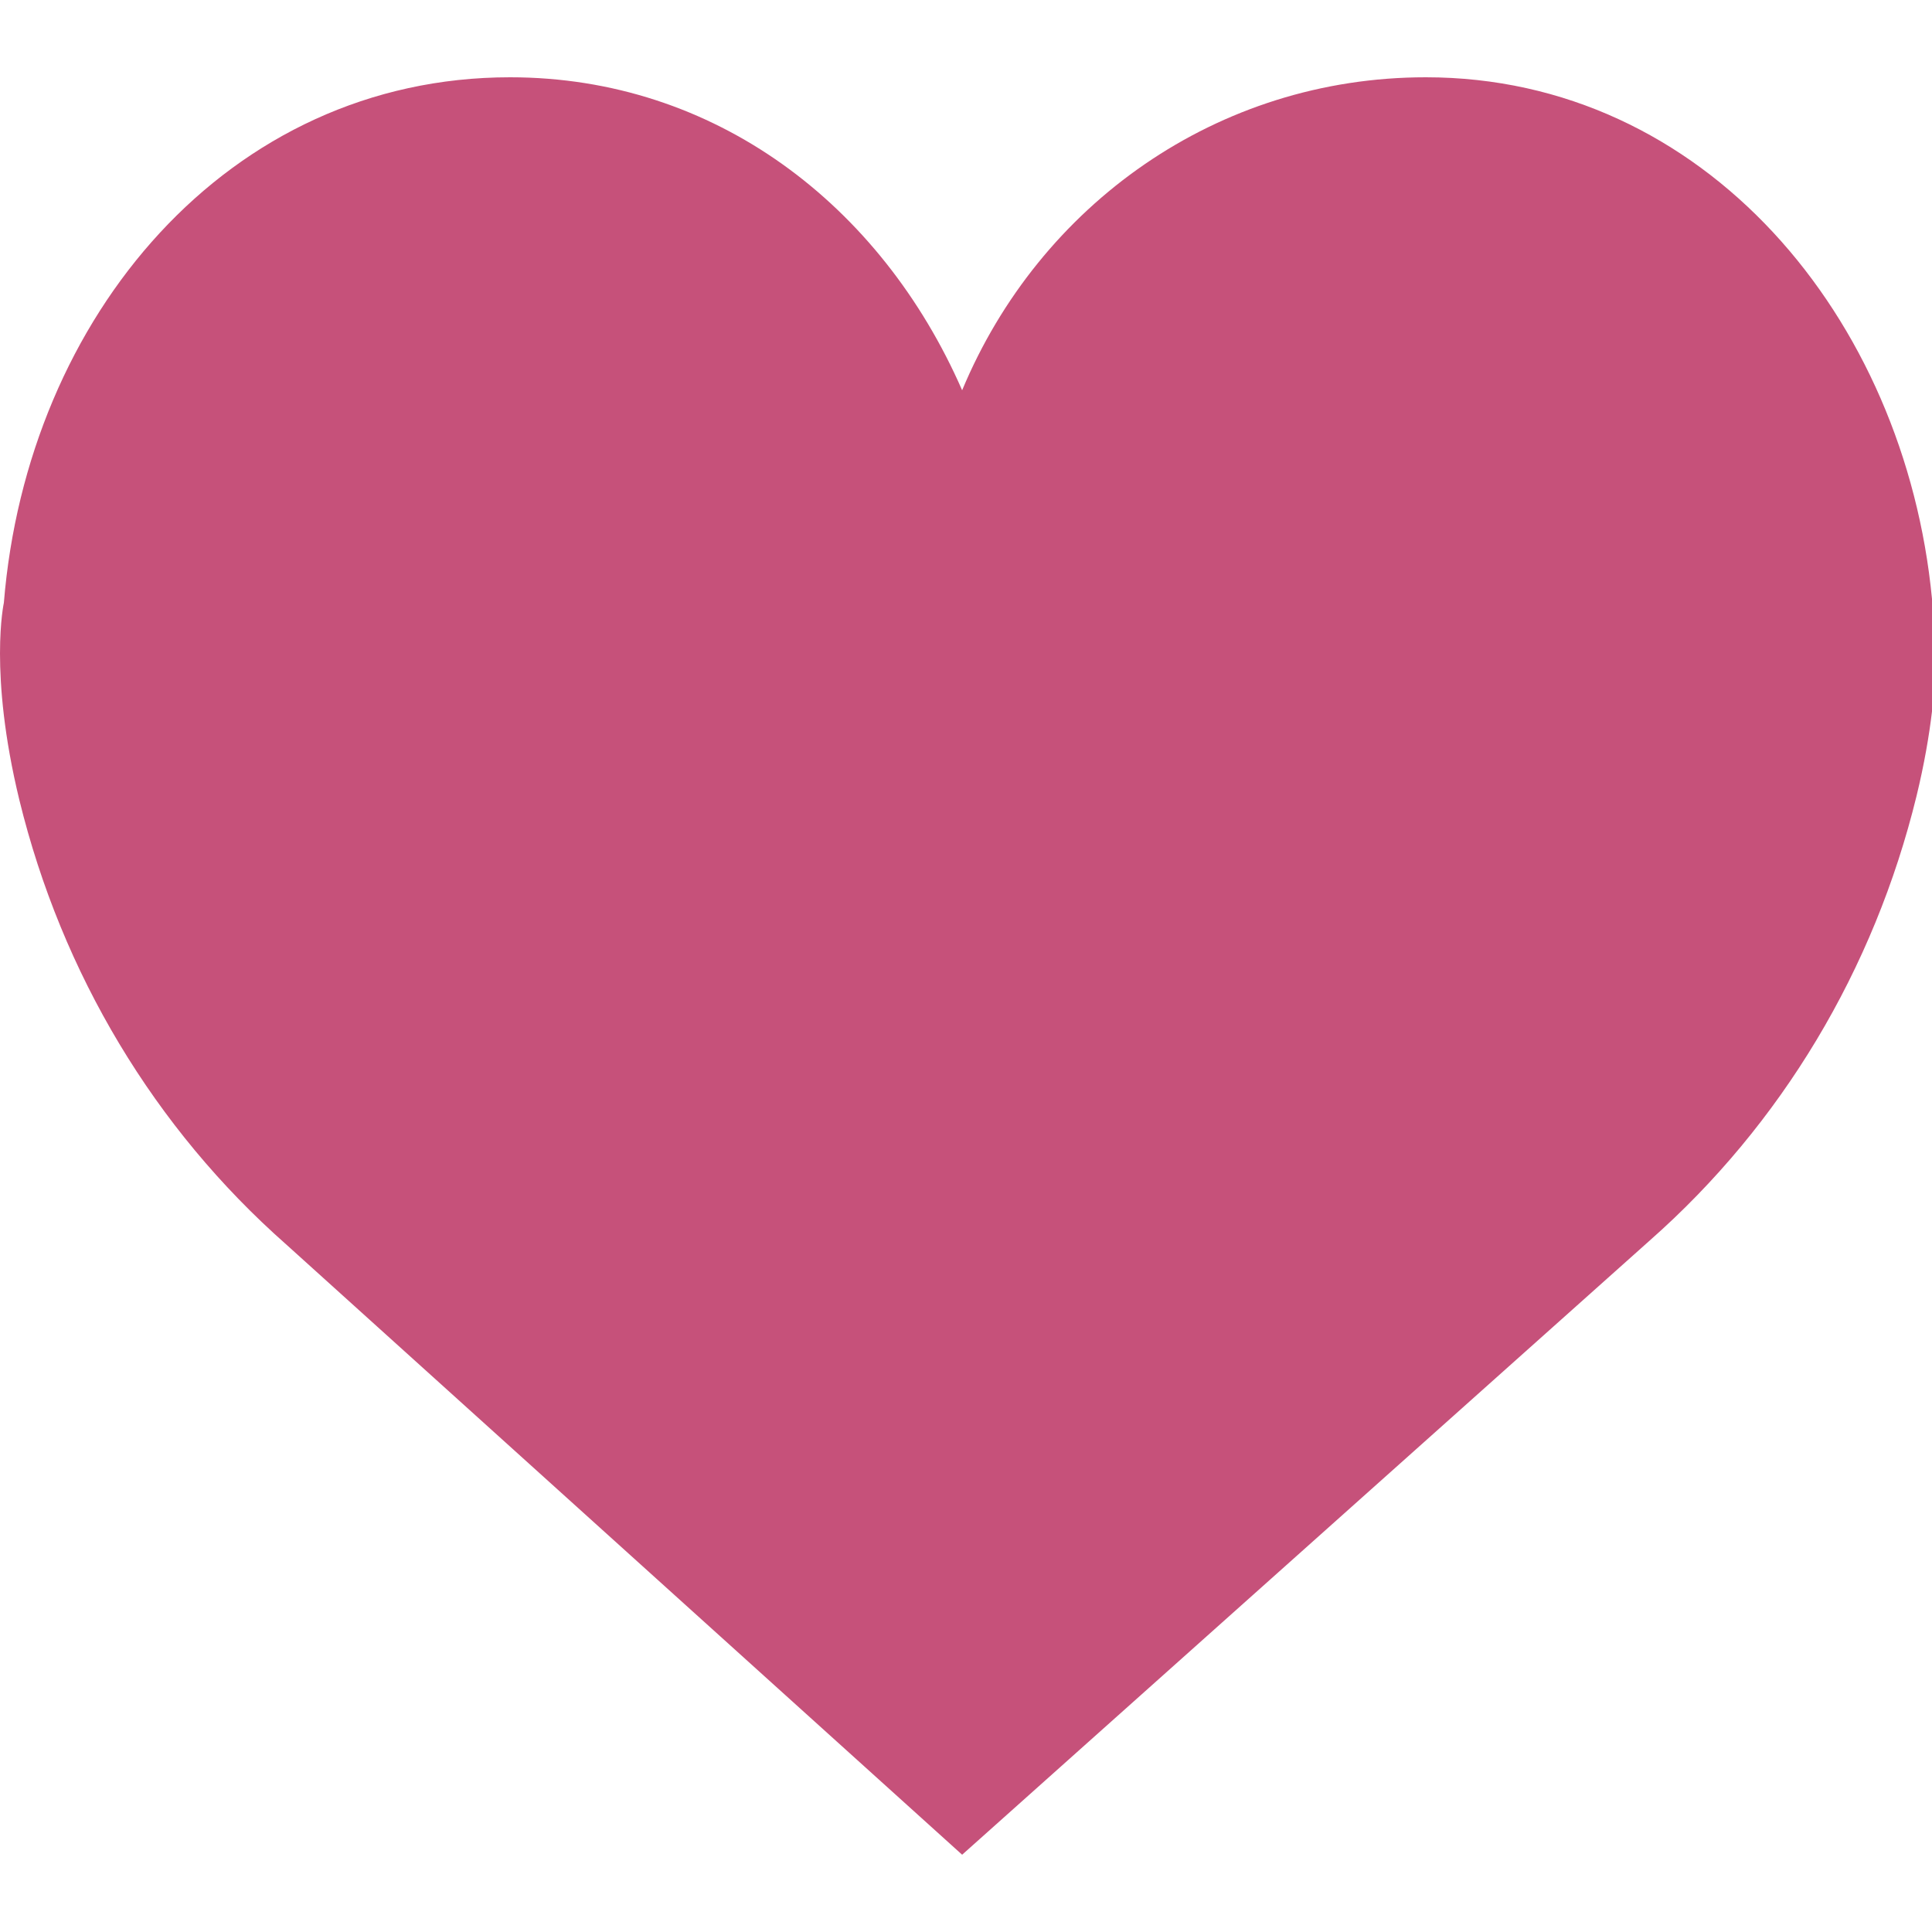 <svg xmlns="http://www.w3.org/2000/svg" viewBox="0 0 50 50" class="svg replaced-svg"><path d="M24.9 10.1c2-4.8 6.6-8.1 12-8.1 7.2 0 12.4 6.2 13.1 13.5 0 0 0.4 1.8-0.4 5.1 -1.1 4.5-3.5 8.5-6.9 11.5L24.9 48 7.4 32.2c-3.4-3-5.8-7-6.9-11.5 -0.8-3.3-0.4-5.1-0.4-5.1C0.7 8.2 5.9 2 13.2 2 18.5 2 22.8 5.3 24.9 10.1z" fill="#c6517a"></path></svg>